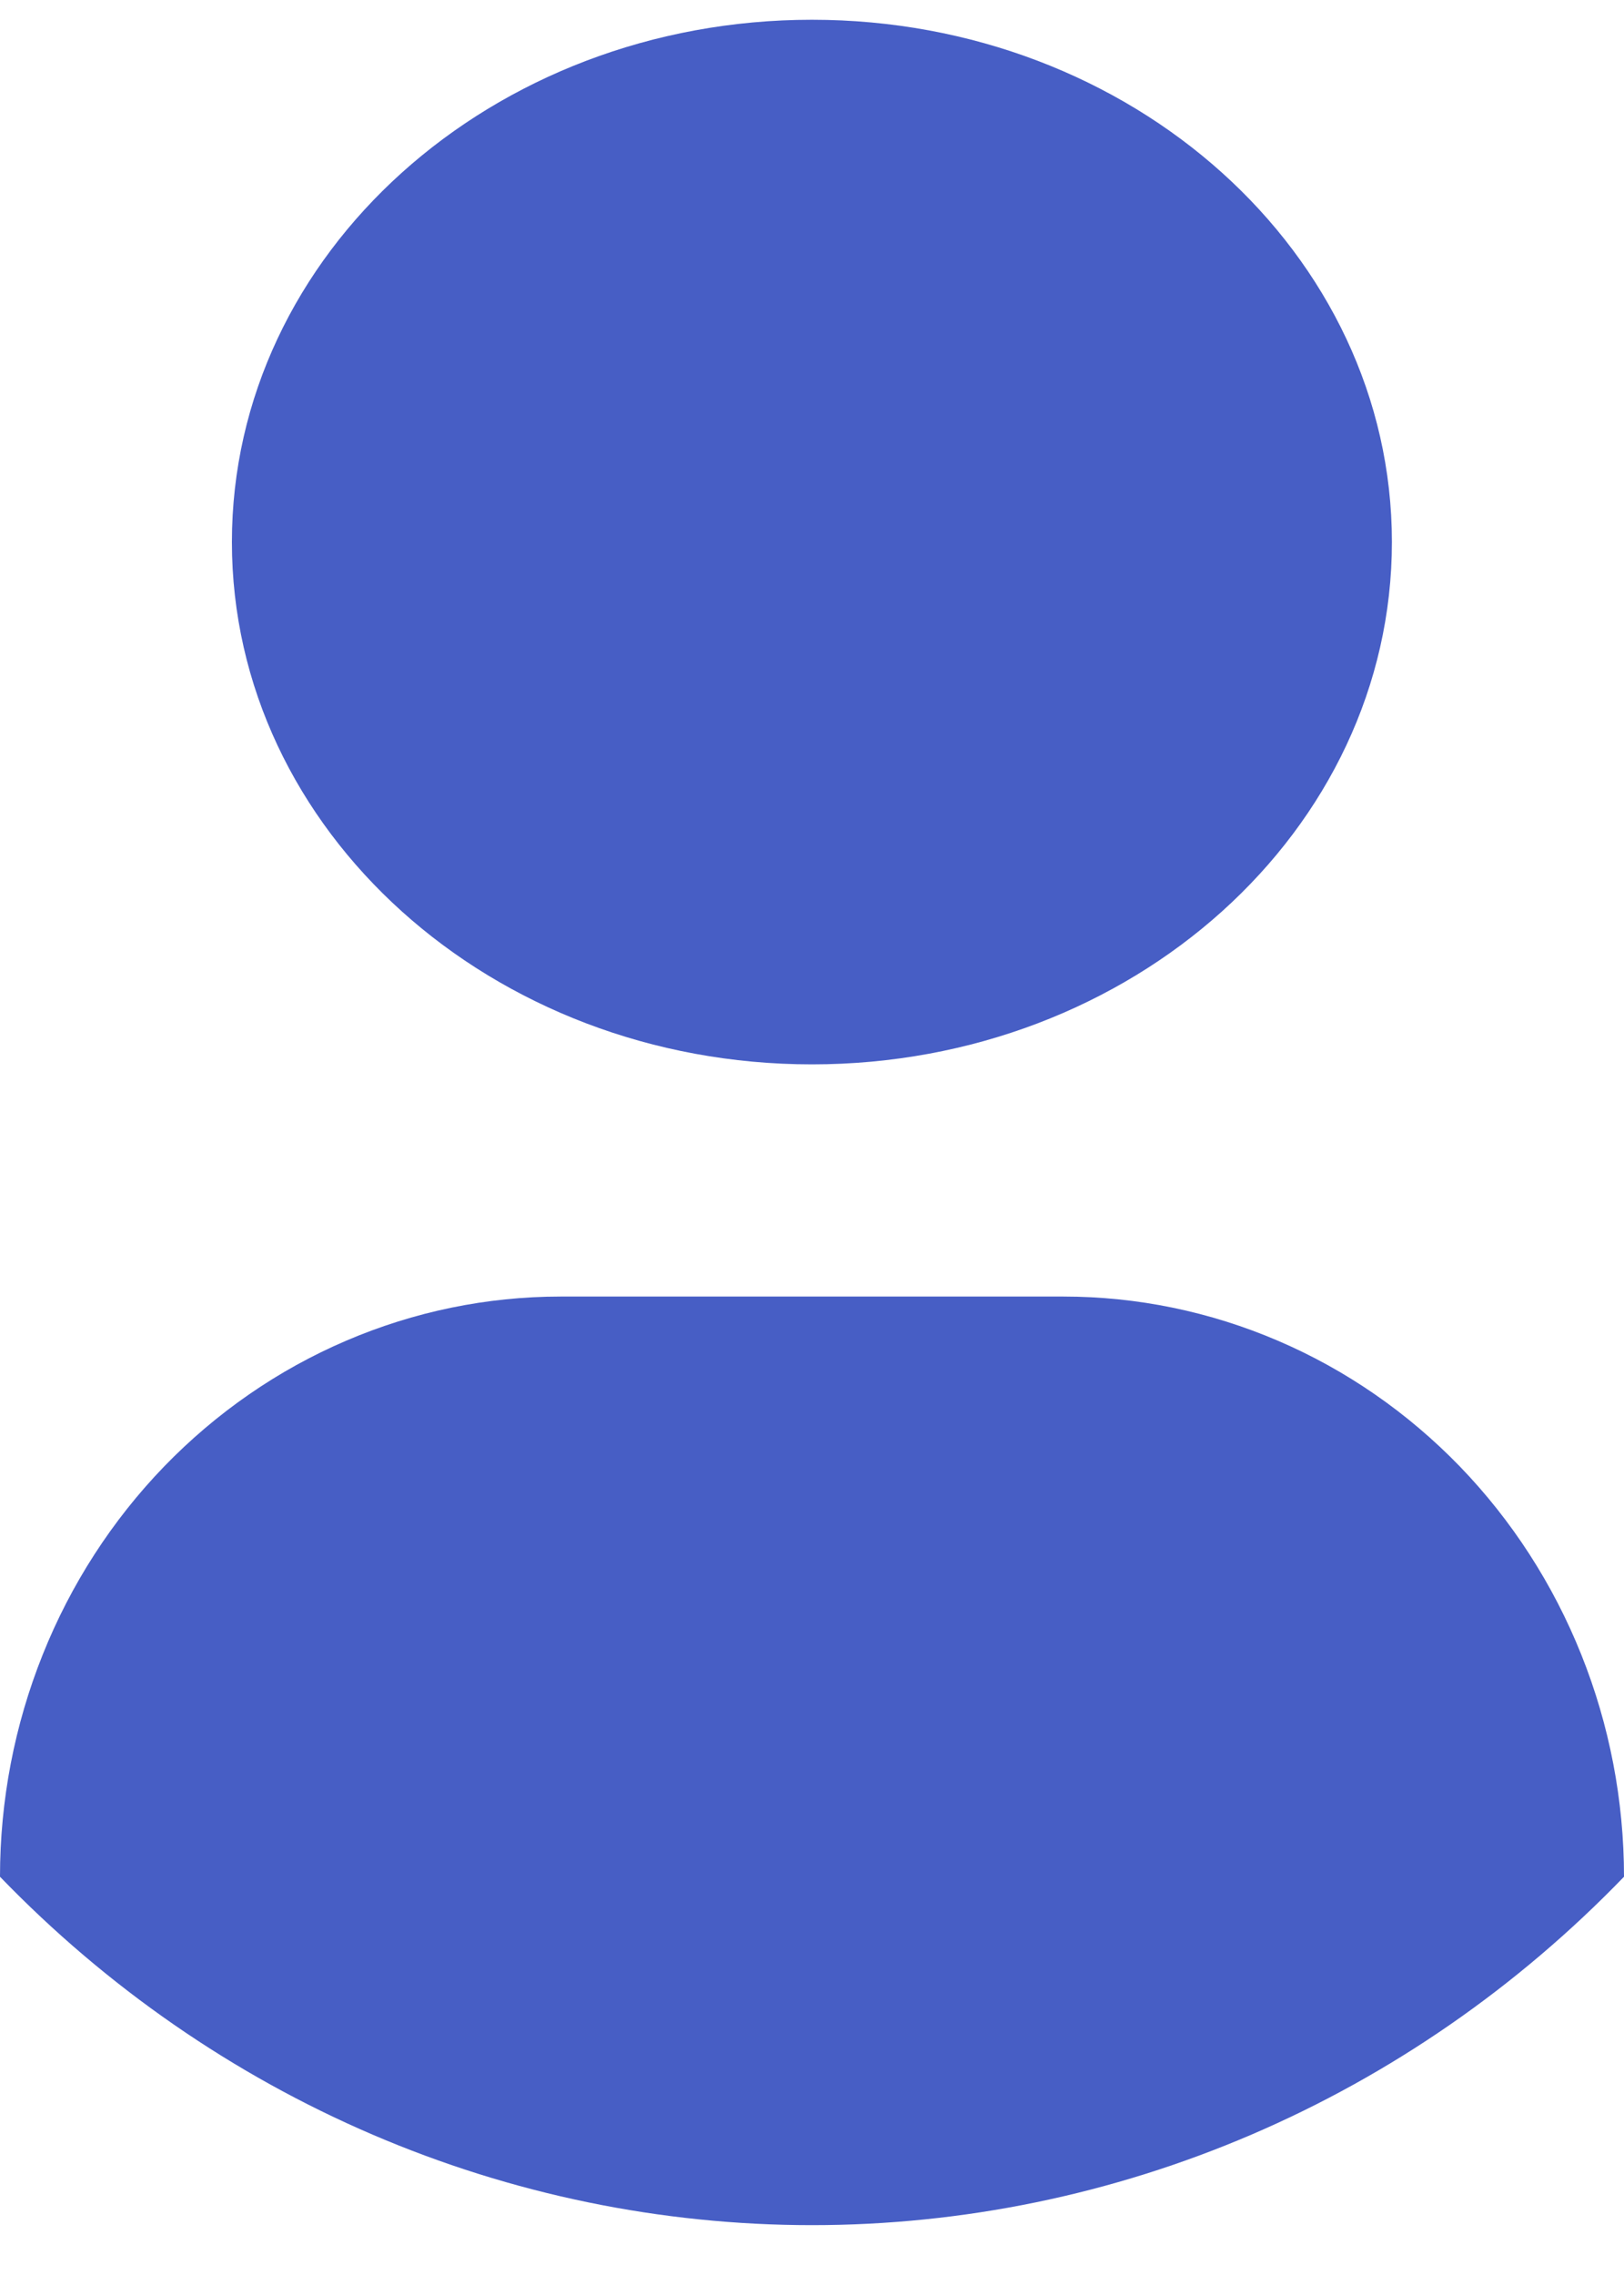 <svg width="25" height="35" viewBox="0 0 25 35" fill="none" xmlns="http://www.w3.org/2000/svg">
<path d="M25 28.873C23.359 30.572 21.411 31.92 19.266 32.84C17.121 33.76 14.822 34.233 12.5 34.233C10.178 34.233 7.879 33.76 5.734 32.84C3.589 31.92 1.641 30.572 1.34853e-09 28.873C-2.0032e-05 27.701 0.223 26.54 0.657 25.457C1.09 24.374 1.726 23.39 2.527 22.561C3.329 21.733 4.28 21.075 5.327 20.627C6.374 20.178 7.496 19.947 8.629 19.947H16.371C17.504 19.947 18.626 20.178 19.673 20.627C20.72 21.075 21.671 21.733 22.473 22.561C23.274 23.39 23.91 24.374 24.343 25.457C24.777 26.54 25 27.701 25 28.873Z" fill="#475EC5"/>
<path d="M12.499 16.375C17.43 16.375 21.427 12.777 21.427 8.339C21.427 3.901 17.43 0.304 12.499 0.304C7.568 0.304 3.57 3.901 3.57 8.339C3.57 12.777 7.568 16.375 12.499 16.375Z" fill="#475EC5"/>
</svg>
